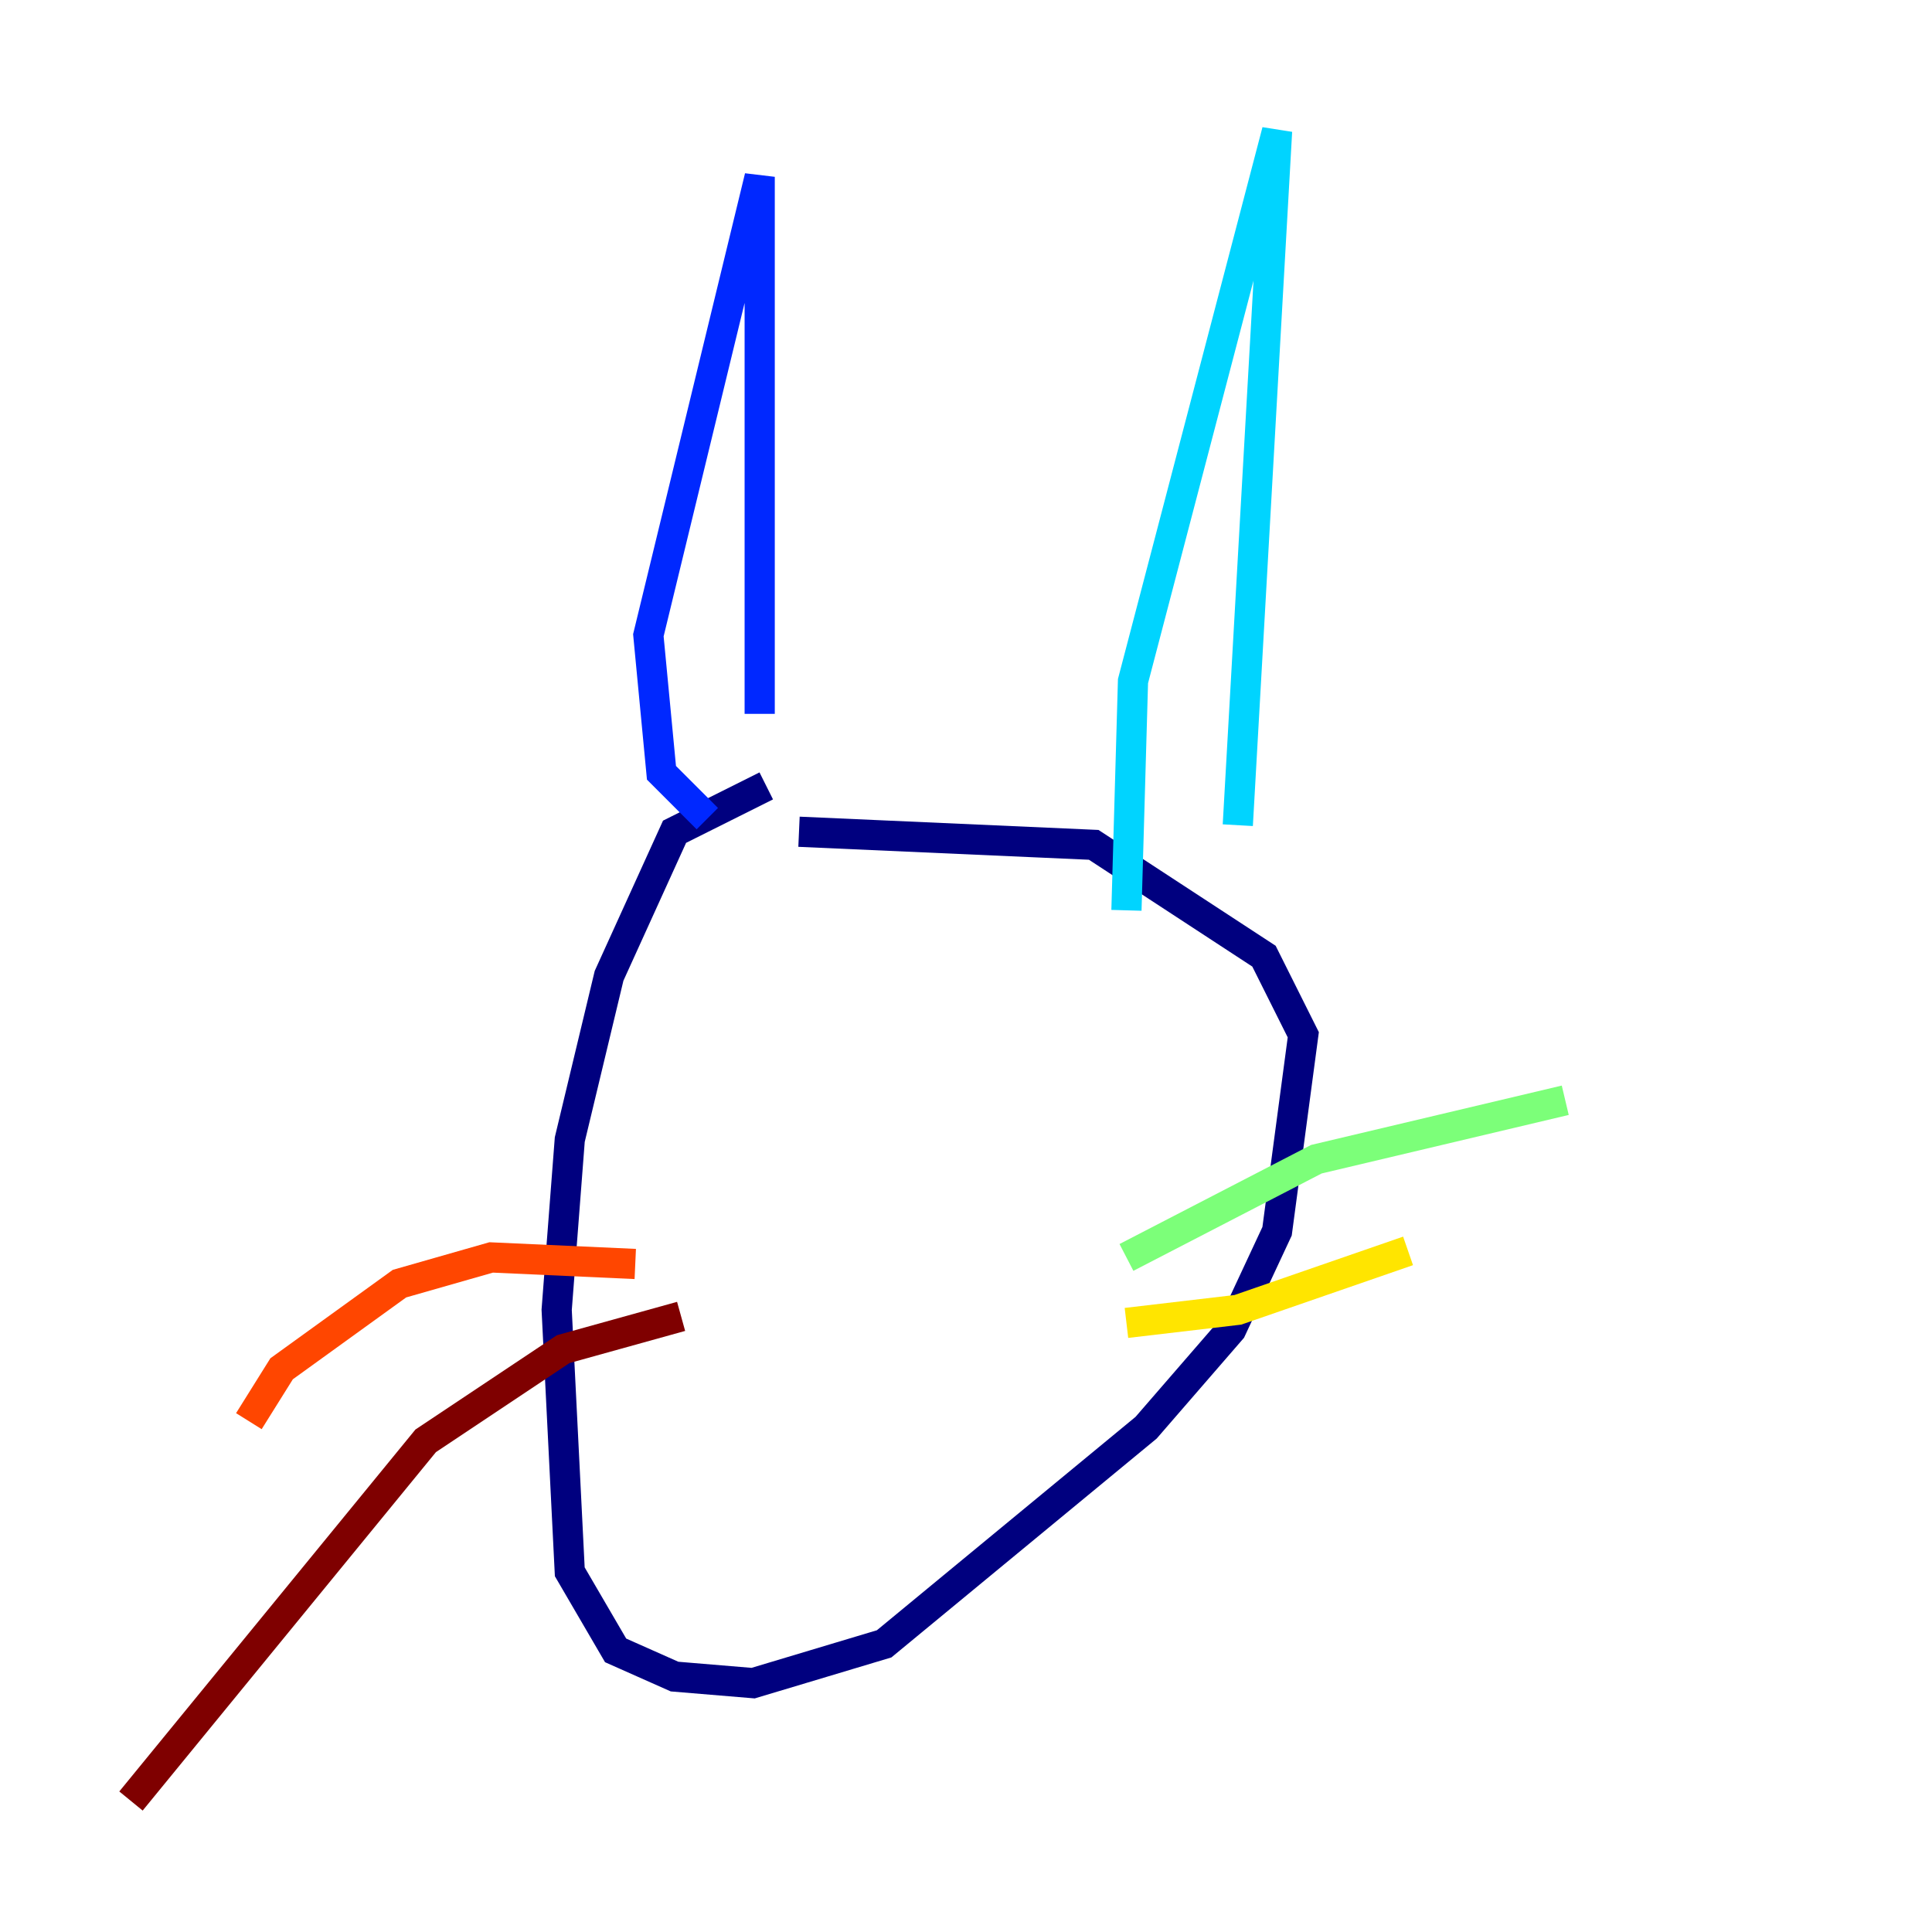 <?xml version="1.0" encoding="utf-8" ?>
<svg baseProfile="tiny" height="128" version="1.2" viewBox="0,0,128,128" width="128" xmlns="http://www.w3.org/2000/svg" xmlns:ev="http://www.w3.org/2001/xml-events" xmlns:xlink="http://www.w3.org/1999/xlink"><defs /><polyline fill="none" points="50.766,52.068 44.691,55.105 40.352,64.651 37.749,75.498 36.881,86.78 37.749,104.136 40.786,109.342 44.691,111.078 49.898,111.512 58.576,108.909 75.932,94.59 81.573,88.081 84.61,81.573 86.346,68.556 83.742,63.349 72.461,55.973 52.936,55.105" stroke="#00007f" stroke-width="2" /><polyline fill="none" points="46.861,54.237 43.824,51.2 42.956,42.088 50.332,11.715 50.332,47.295" stroke="#0028ff" stroke-width="2" /><polyline fill="none" points="74.63,60.312 75.064,45.125 84.61,8.678 82.007,54.671" stroke="#00d4ff" stroke-width="2" /><polyline fill="none" points="74.63,83.308 87.214,76.8 103.702,72.895" stroke="#7cff79" stroke-width="2" /><polyline fill="none" points="74.63,87.647 82.007,86.78 93.288,82.875" stroke="#ffe500" stroke-width="2" /><polyline fill="none" points="42.088,83.742 32.542,83.308 26.468,85.044 18.658,90.685 16.488,94.156" stroke="#ff4600" stroke-width="2" /><polyline fill="none" points="45.125,87.214 37.315,89.383 28.203,95.458 8.678,119.322" stroke="#7f0000" stroke-width="2" /></svg>